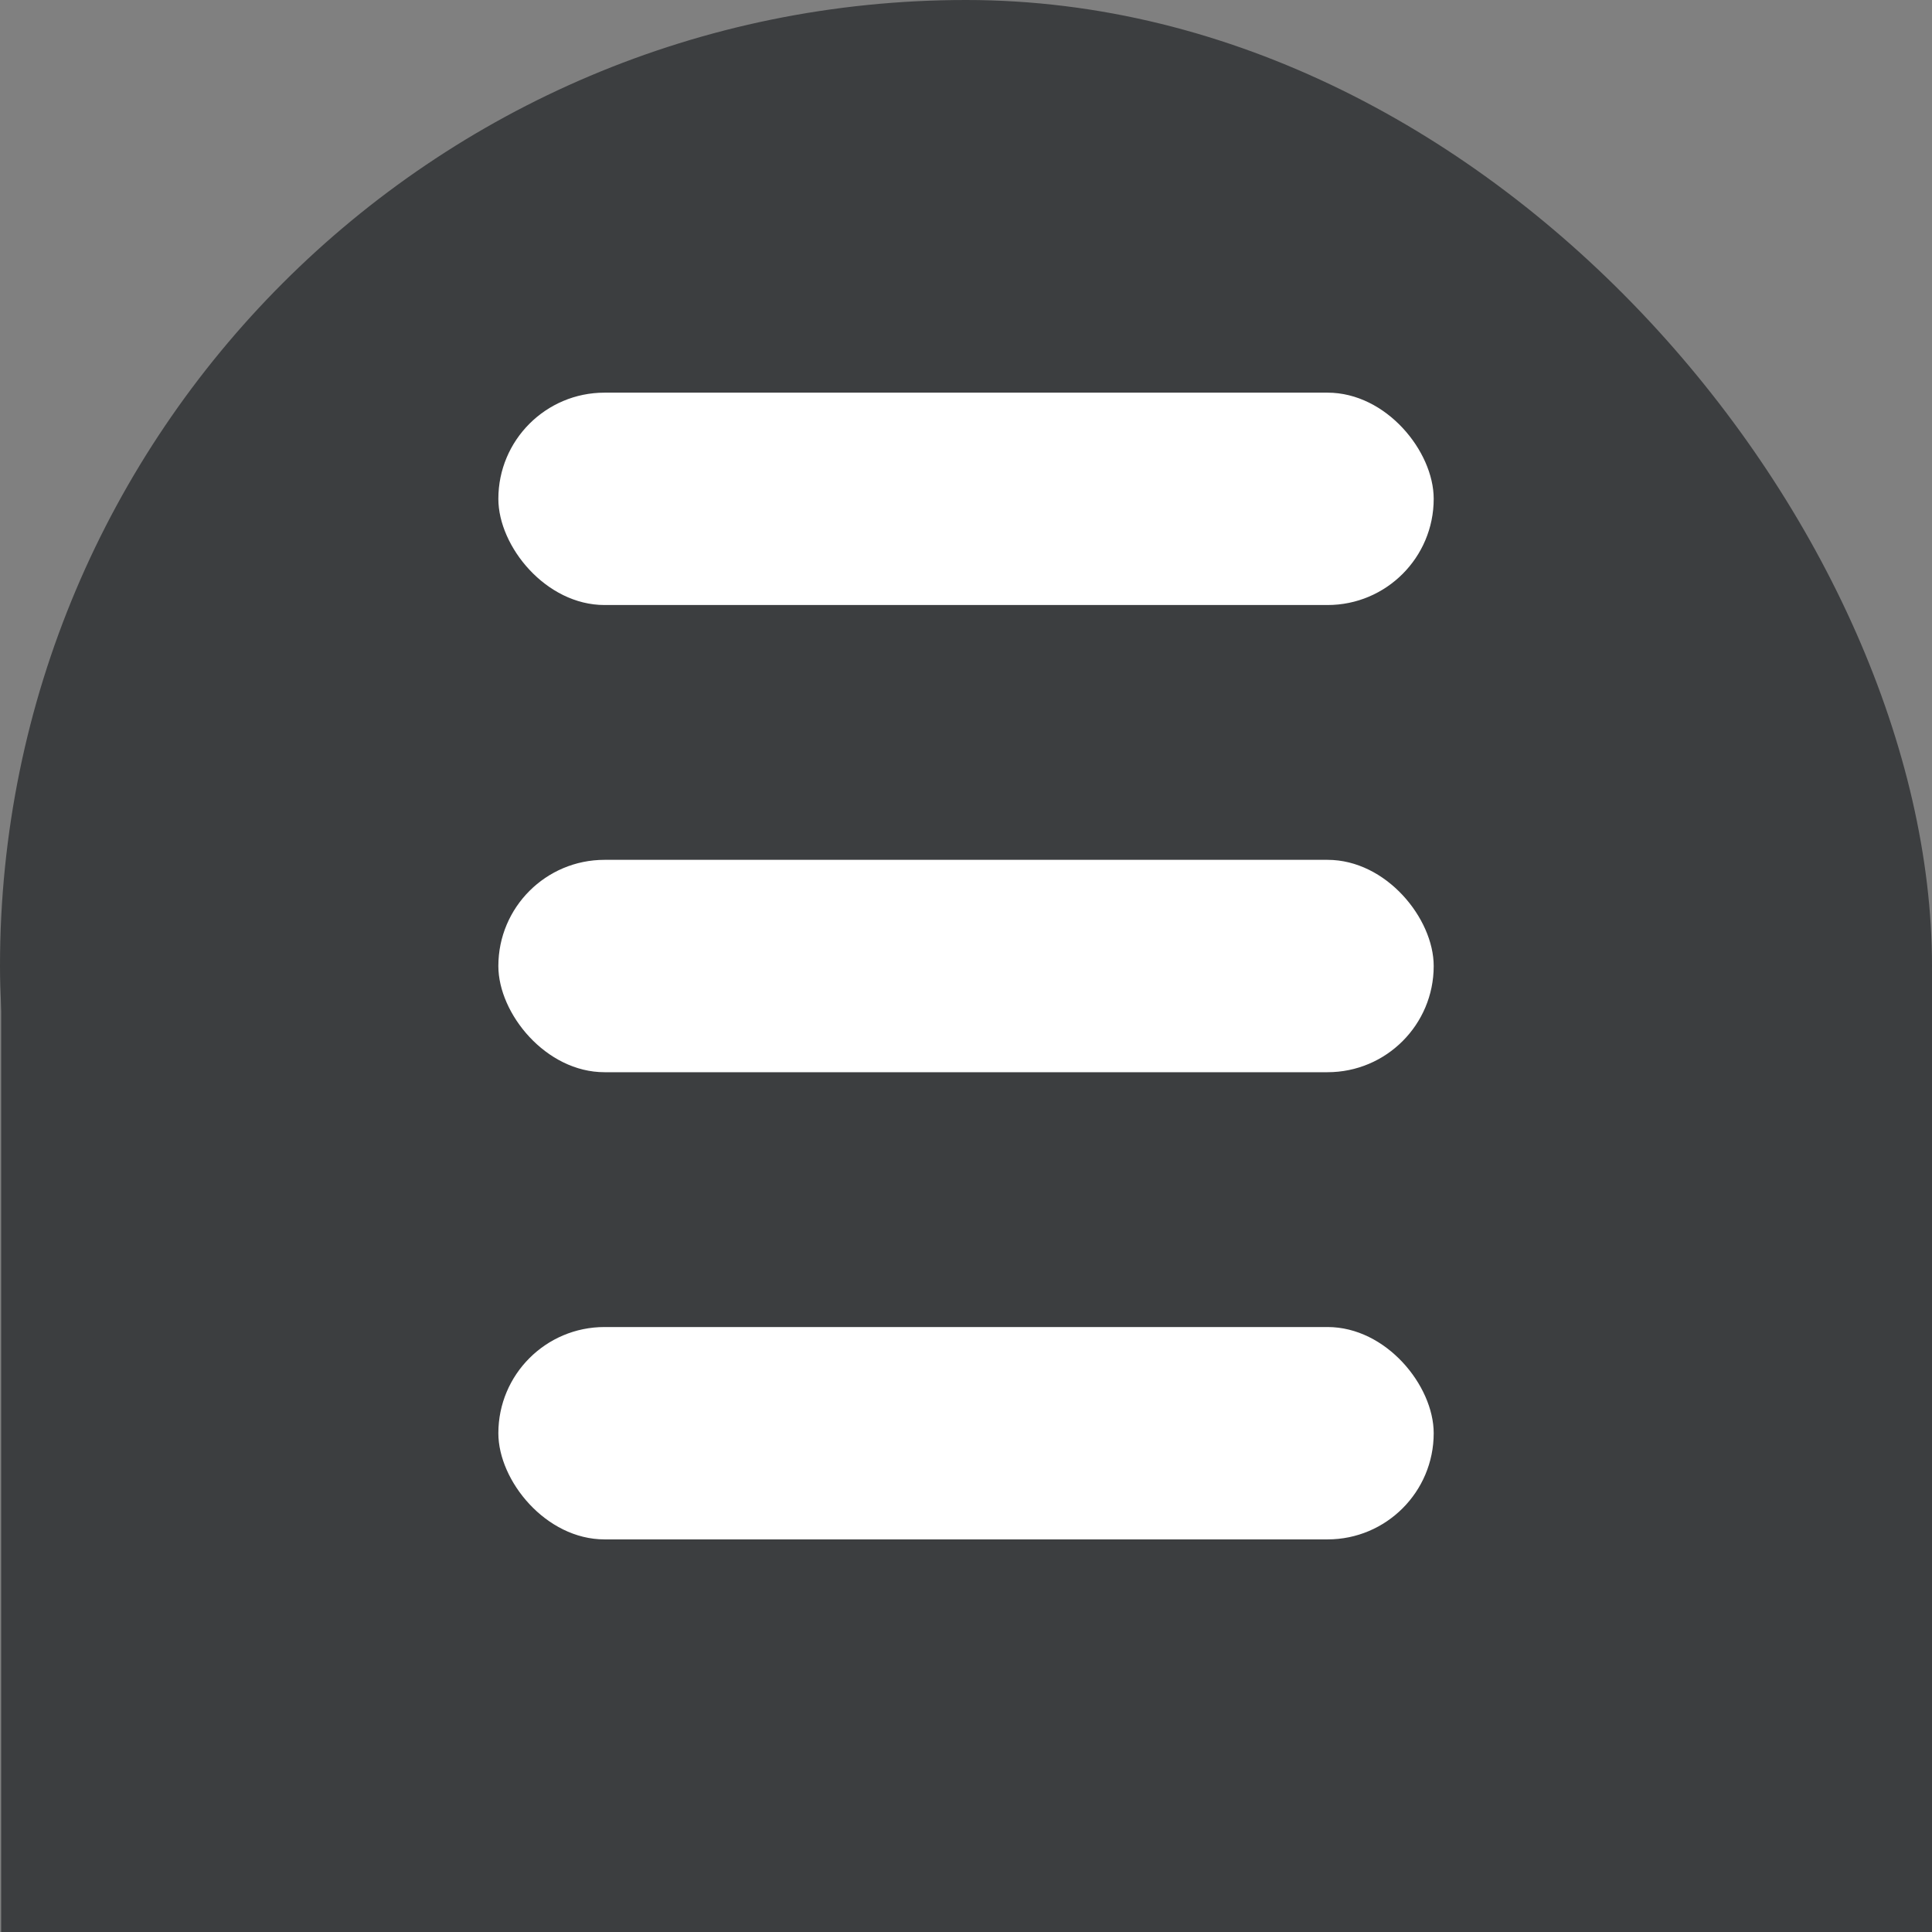 <?xml version="1.0" encoding="UTF-8" standalone="no"?>
<!-- Created with Inkscape (http://www.inkscape.org/) -->

<svg
   xmlns:dc="http://purl.org/dc/elements/1.1/"
   xmlns:cc="http://creativecommons.org/ns#"
   xmlns:rdf="http://www.w3.org/1999/02/22-rdf-syntax-ns#"
   xmlns:svg="http://www.w3.org/2000/svg"
   xmlns="http://www.w3.org/2000/svg"
   version="1.1"
   width="38"
   height="38"
   id="svg2">
  <rect width="100%" height="100%" fill="#808080" stroke="none"/>
  <defs
     id="defs4" />
  <g
     transform="translate(-369.554,-409.032)"
     id="layer1">
    <g
       id="g3091">
      <rect
         width="38"
         height="18.922"
         ry="0"
         x="369.577"
         y="428.11"
         id="rect3084"
         style="fill:#3c3e40;fill-opacity:1;stroke:none" />
      <g
         transform="translate(24.815,-175.166)"
         id="layer1-9">
        <rect
           width="38"
           height="38"
           ry="19"
           x="344.739"
           y="584.198"
           id="rect3138"
           style="fill:#3c3e40;fill-opacity:1;fill-rule:evenodd;stroke:none" />
        <g
           transform="translate(-3.8146973e-6,0.574)"
           id="g3079">
          <g
             id="g3086">
            <g
               id="g3101">
              <g
                 transform="translate(2,0)"
                 id="g3106">
                <rect
                   width="18.397"
                   height="4.177"
                   ry="2.088"
                   x="352.541"
                   y="591.347"
                   id="rect3910"
                   style="fill:#ffffff;fill-opacity:1;stroke:none" />
                <rect
                   width="18.397"
                   height="4.177"
                   ry="2.088"
                   x="352.541"
                   y="609.725"
                   id="rect3910-7"
                   style="fill:#ffffff;fill-opacity:1;stroke:none" />
                <rect
                   width="18.397"
                   height="4.177"
                   ry="2.088"
                   x="352.541"
                   y="600.536"
                   id="rect3910-4"
                   style="fill:#ffffff;fill-opacity:1;stroke:none" />
              </g>
            </g>
          </g>
        </g>
      </g>
    </g>
  </g>
</svg>
